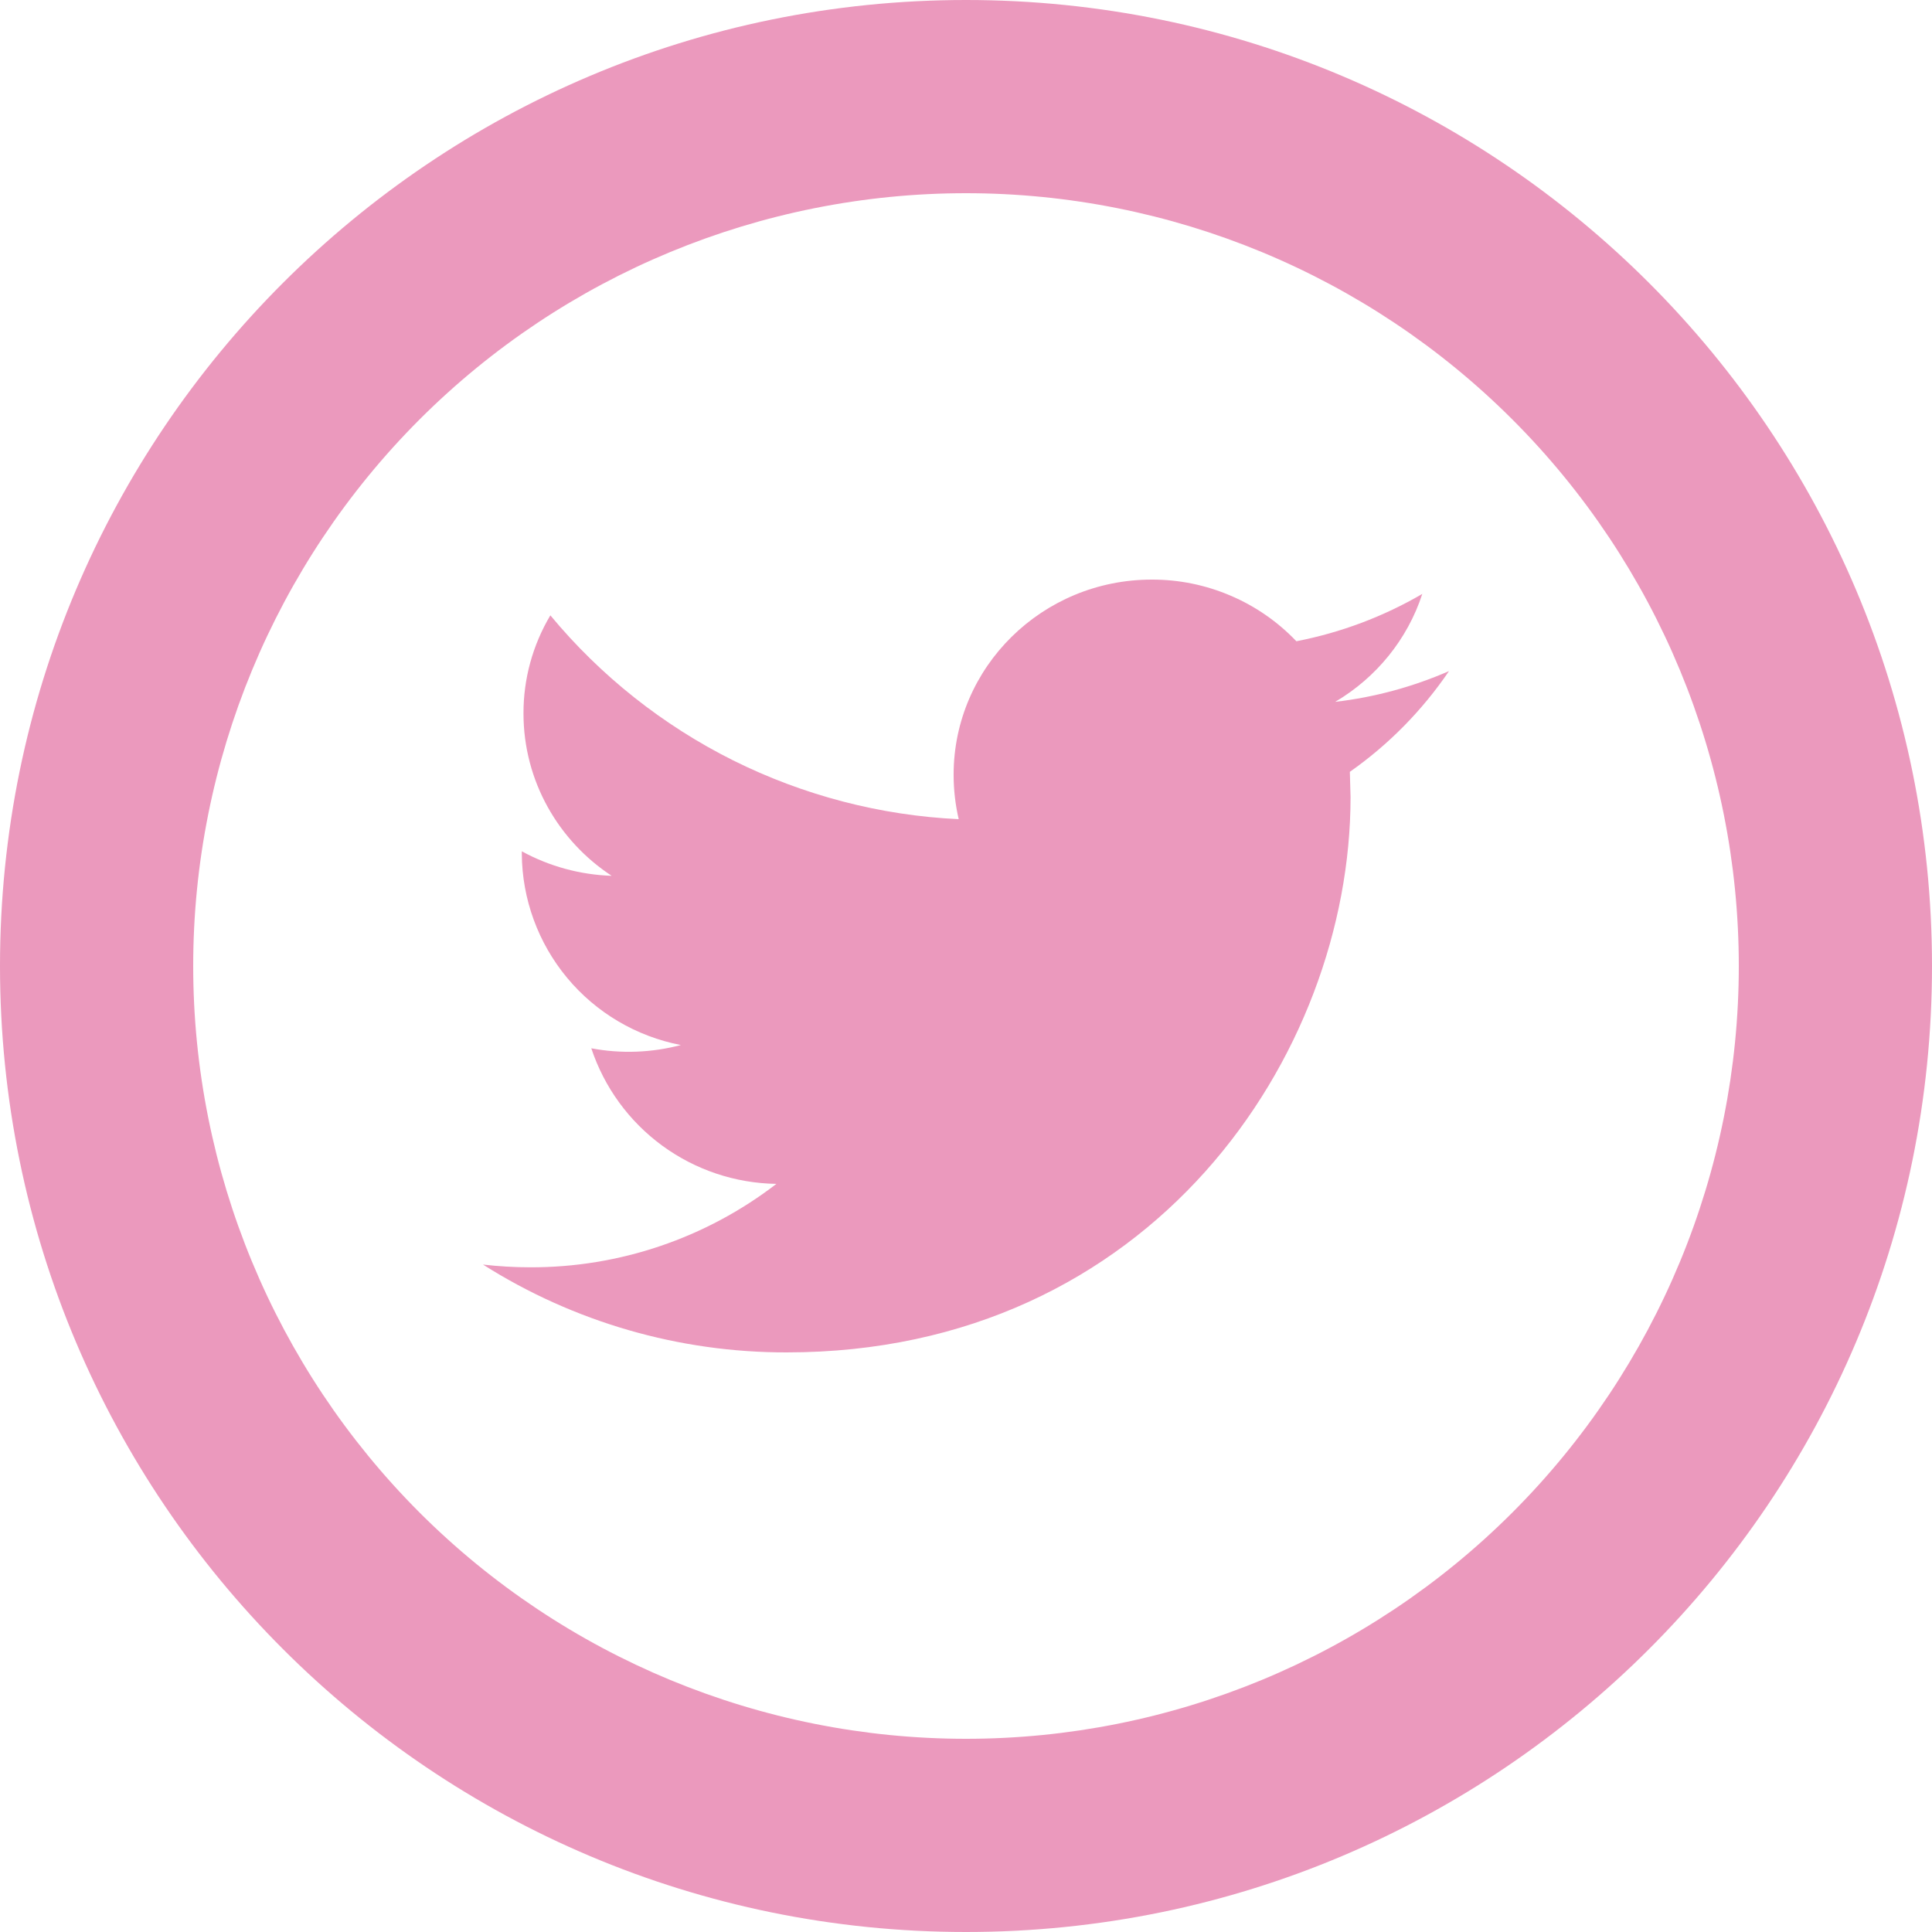 <svg width="22" height="22" viewBox="0 0 22 22" fill="none" xmlns="http://www.w3.org/2000/svg">
<path d="M11 19.8C13.334 19.8 15.572 18.873 17.222 17.223C18.873 15.572 19.8 13.334 19.8 11C19.8 8.666 18.873 6.428 17.222 4.777C15.572 3.127 13.334 2.2 11 2.2C8.666 2.2 6.428 3.127 4.777 4.777C3.127 6.428 2.2 8.666 2.2 11C2.2 13.334 3.127 15.572 4.777 17.223C6.428 18.873 8.666 19.8 11 19.8ZM11 22C4.925 22 -0 17.075 -0 11C-0 4.925 4.925 0 11 0C17.075 0 22 4.925 22 11C22 17.075 17.075 22 11 22Z" fill="#EB99BD"/>
<path d="M16.5 7.642C16.095 7.818 15.661 7.939 15.204 7.992C15.671 7.717 16.027 7.281 16.196 6.763C15.752 7.022 15.267 7.204 14.762 7.302C14.549 7.079 14.294 6.902 14.011 6.782C13.728 6.661 13.423 6.599 13.115 6.6C11.869 6.6 10.859 7.596 10.859 8.822C10.859 8.996 10.879 9.165 10.917 9.328C10.023 9.286 9.148 9.057 8.347 8.658C7.547 8.258 6.838 7.696 6.267 7.007C6.066 7.345 5.96 7.731 5.961 8.124C5.961 8.894 6.36 9.576 6.965 9.973C6.607 9.961 6.257 9.866 5.942 9.694V9.722C5.945 10.238 6.128 10.738 6.458 11.135C6.788 11.532 7.246 11.802 7.753 11.9C7.42 11.988 7.071 12.001 6.733 11.937C6.881 12.382 7.163 12.769 7.54 13.045C7.918 13.322 8.373 13.474 8.841 13.481C8.038 14.099 7.052 14.434 6.038 14.431C5.856 14.431 5.677 14.42 5.5 14.4C6.534 15.055 7.734 15.402 8.958 15.4C13.11 15.4 15.379 12.014 15.379 9.077L15.371 8.789C15.814 8.478 16.196 8.089 16.5 7.642Z" fill="#EB99BD"/>
</svg>
